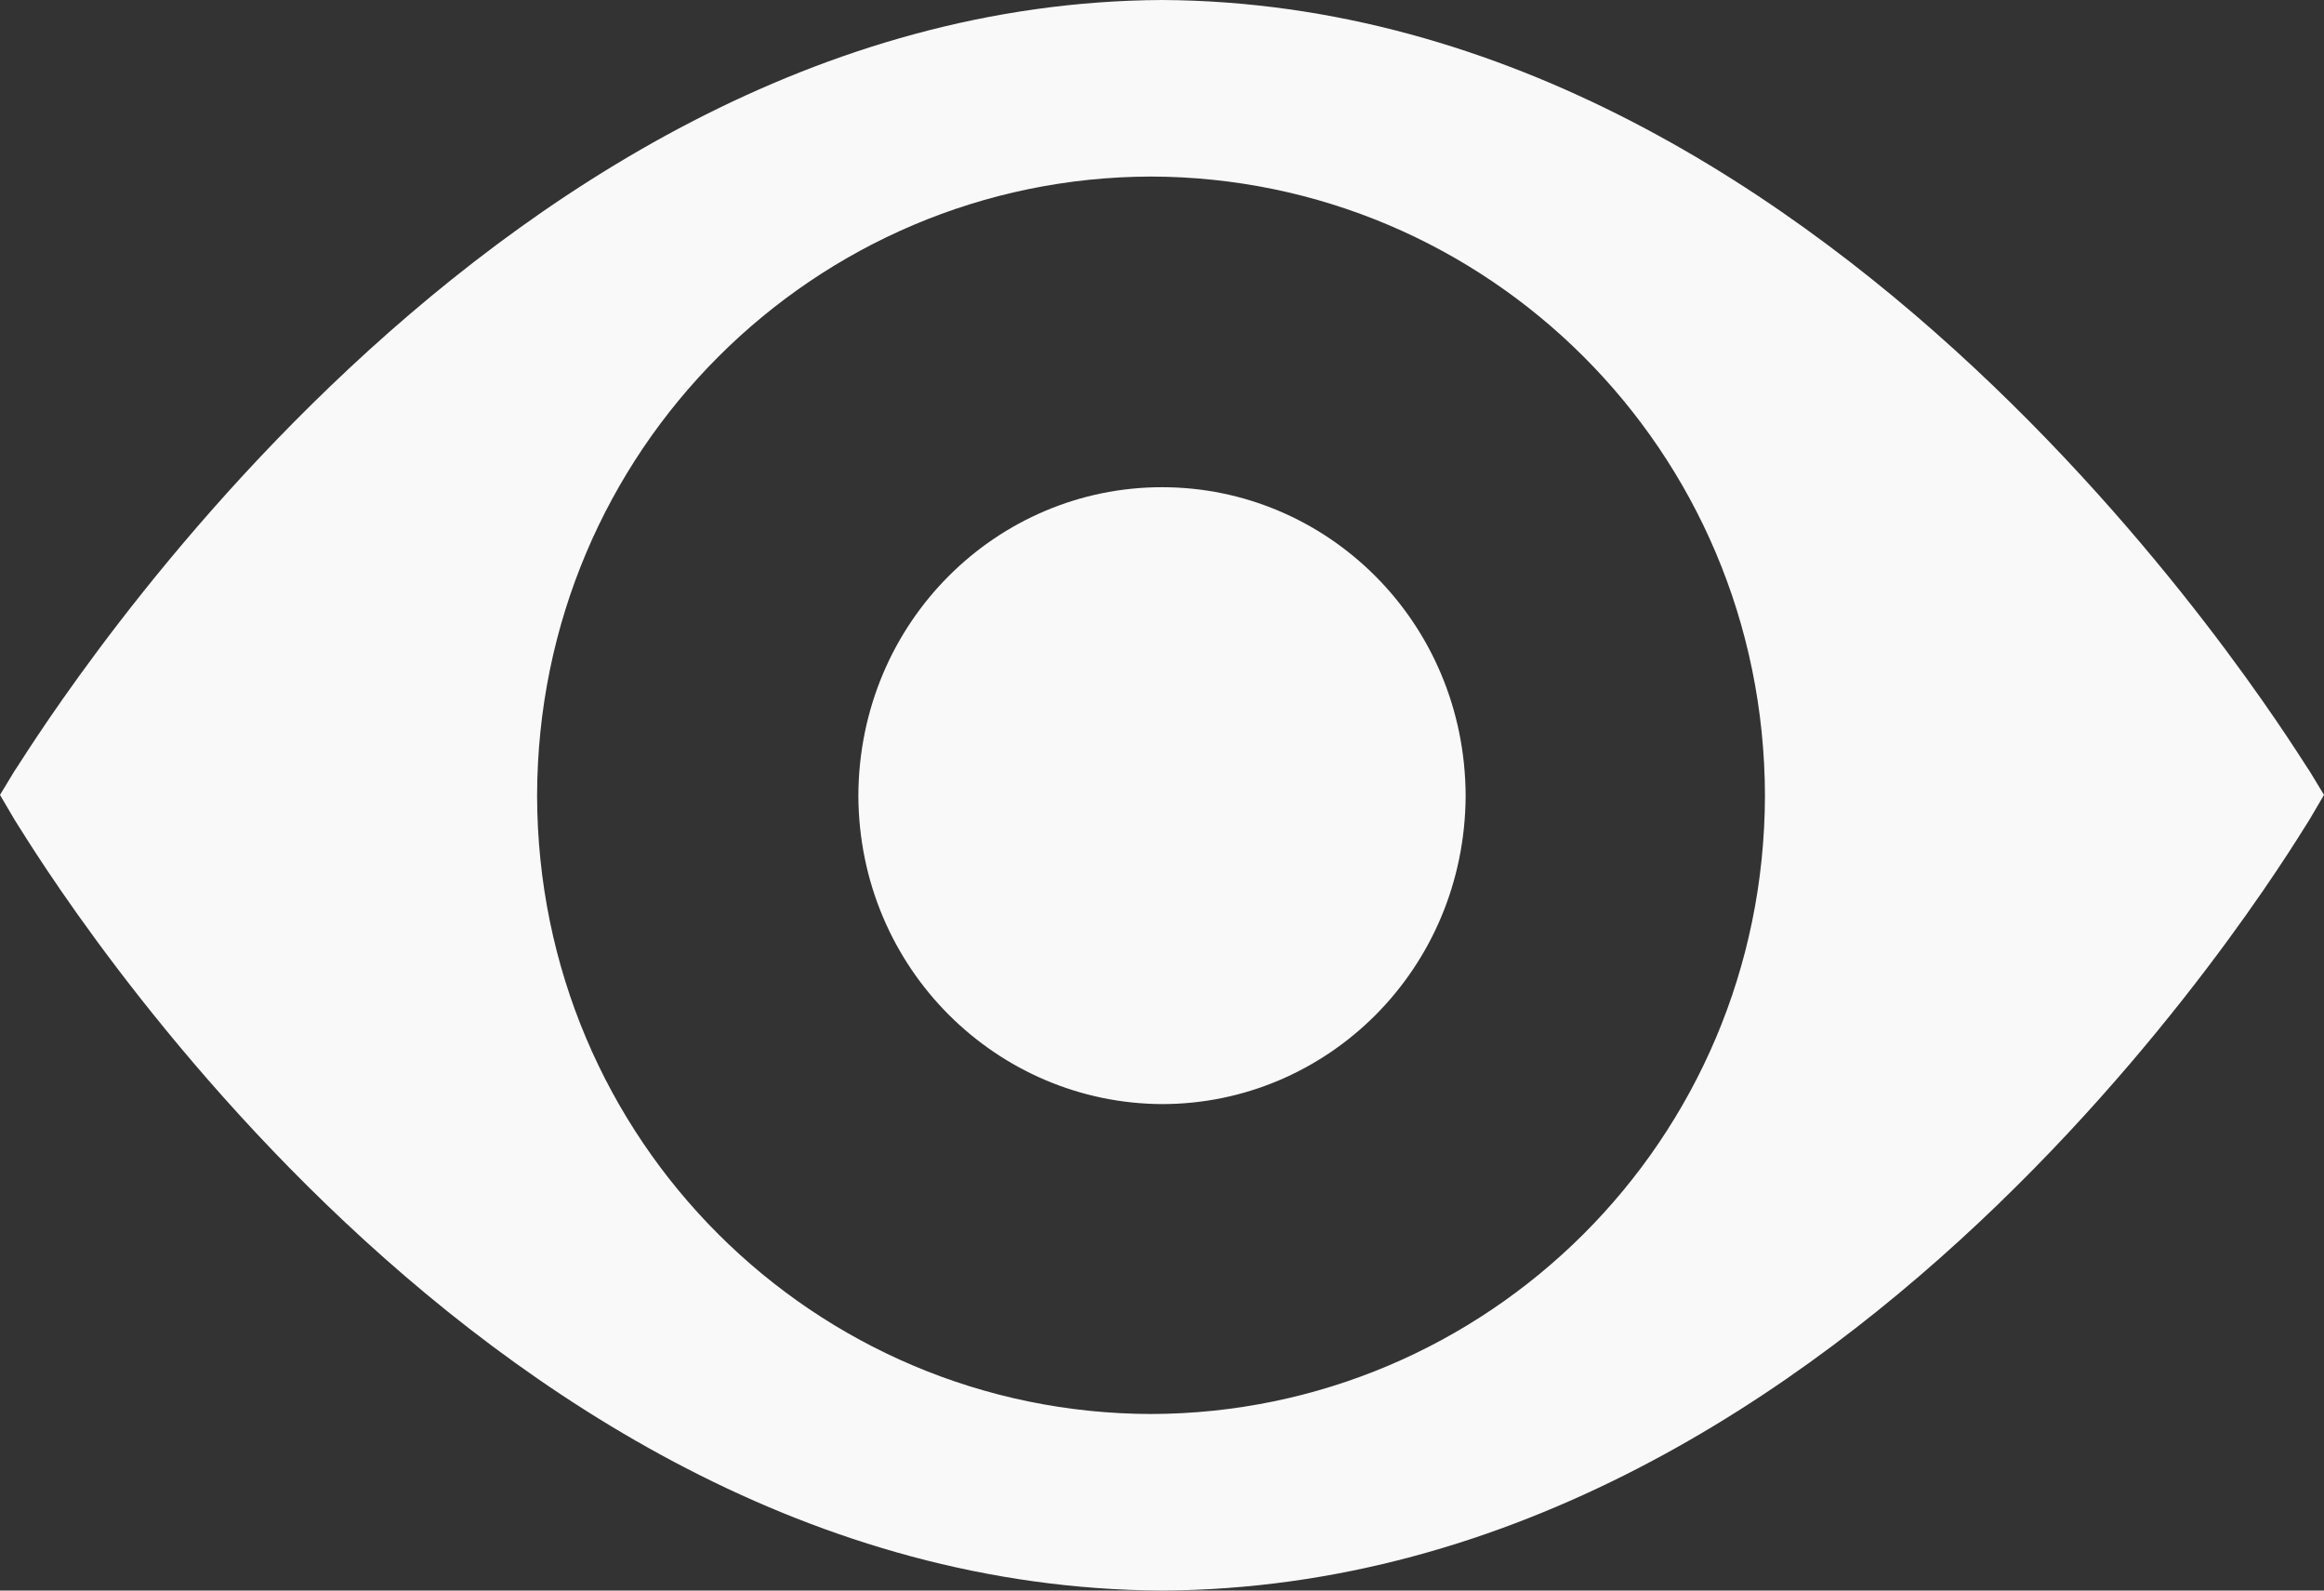 <svg width="38" height="26" viewBox="0 0 38 26" fill="none" xmlns="http://www.w3.org/2000/svg">
<rect x="0" y="0" width="38" height="26" fill="#333333" stroke="none"/>
<path d="M37.761 12.599C37.701 12.563 30.295 0.06 19 0C7.705 0.06 0.299 12.563 0.239 12.599L0 12.994L0.239 13.401C0.287 13.437 7.538 25.94 19 26C30.474 25.94 37.713 13.437 37.761 13.401L38 12.994L37.761 12.599ZM18.82 23.114C13.329 23.102 8.794 18.659 8.782 13.006C8.794 7.353 13.329 2.898 18.82 2.886C24.3 2.898 28.847 7.341 28.859 13.006C28.847 18.659 24.3 23.102 18.82 23.114Z" fill="#F9F9F9"/>
<path d="M19 7.964C16.308 7.964 14.047 10.156 14.035 13.006C14.047 15.844 16.308 18.036 19 18.048C21.692 18.048 23.953 15.856 23.965 13.006C23.953 10.156 21.692 7.964 19 7.964Z" fill="#F9F9F9"/>
</svg>
